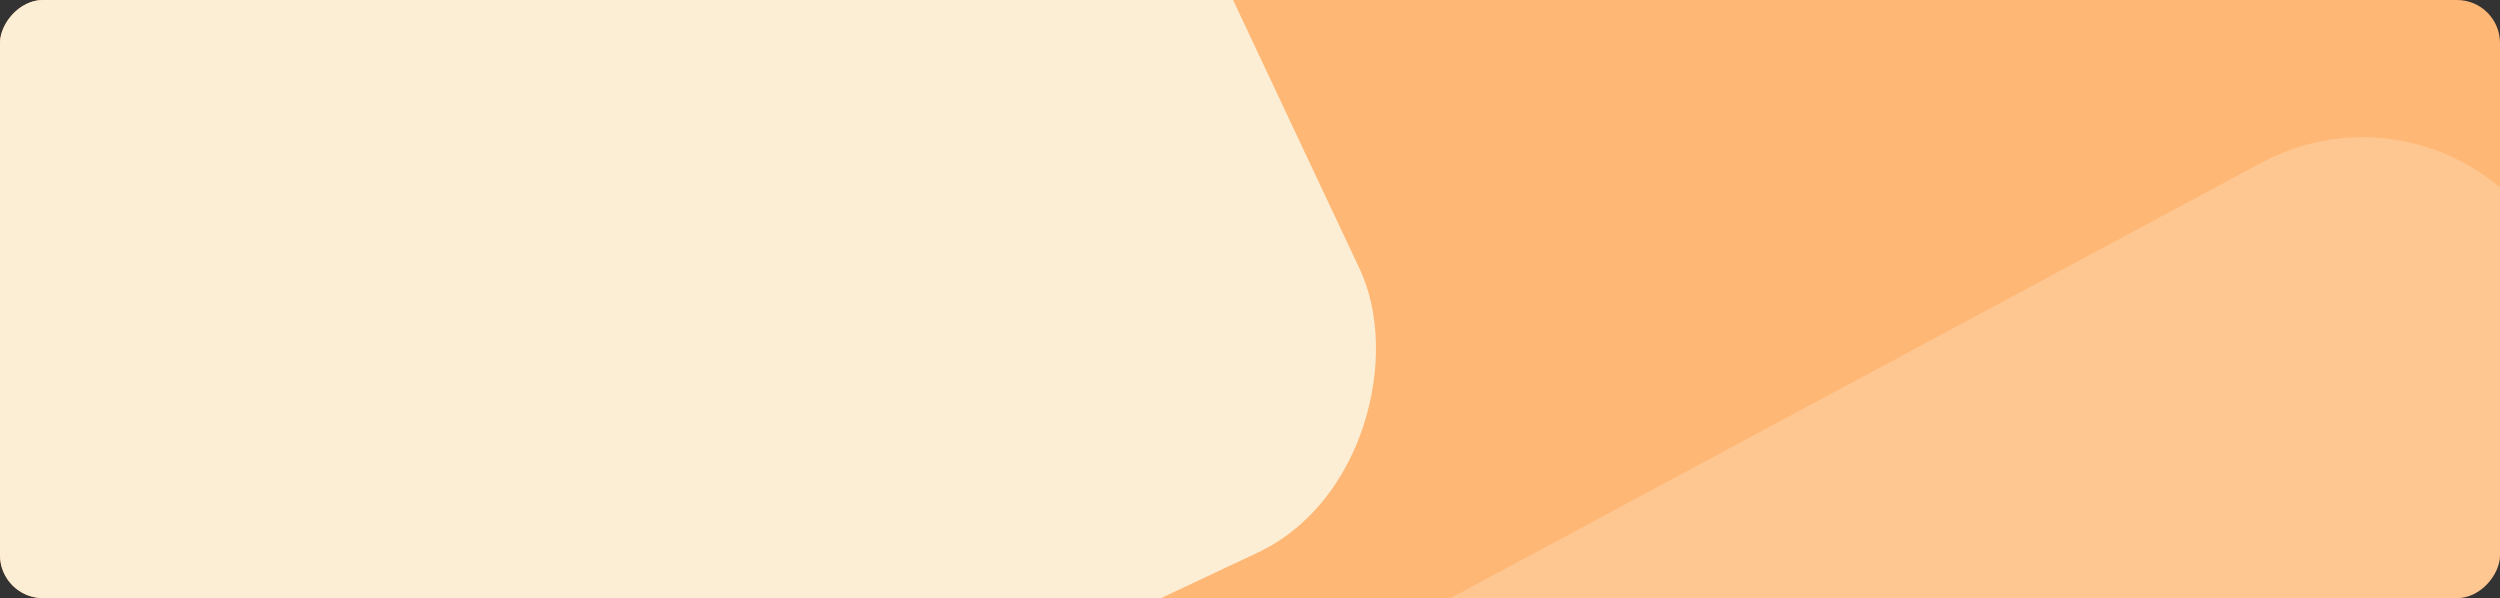 <svg width="1162" height="278" viewBox="0 0 1162 278" fill="none" xmlns="http://www.w3.org/2000/svg">
<rect x="0" y="0" width="1162" height="278" fill="#333333" stroke="none"/>
<g clip-path="url(#clip0_4360_7068)">
<rect width="1162" height="278" rx="20" transform="matrix(-1 0 0 1 1162 0)" fill="#FFB775"/>
<rect width="782.292" height="635" rx="99" transform="matrix(-0.905 0.426 0.426 0.905 403.665 -360)" fill="#FCEED5"/>
<rect opacity="0.3" width="787.54" height="787.54" rx="99" transform="matrix(-0.881 0.473 0.473 0.881 1138.51 28.721)" fill="url(#paint0_linear_4360_7068)"/>
</g>
<defs>
<linearGradient id="paint0_linear_4360_7068" x1="0" y1="0" x2="958.452" y2="218.934" gradientUnits="userSpaceOnUse">
<stop offset="0.062" stop-color="#FCEED5"/>
<stop offset="0.751" stop-color="#FCEED5"/>
<stop offset="1" stop-color="#FFE7BA"/>
</linearGradient>
<clipPath id="clip0_4360_7068">
<rect width="1162" height="278" rx="20" transform="matrix(-1 0 0 1 1162 0)" fill="white"/>
</clipPath>
</defs>
</svg>
